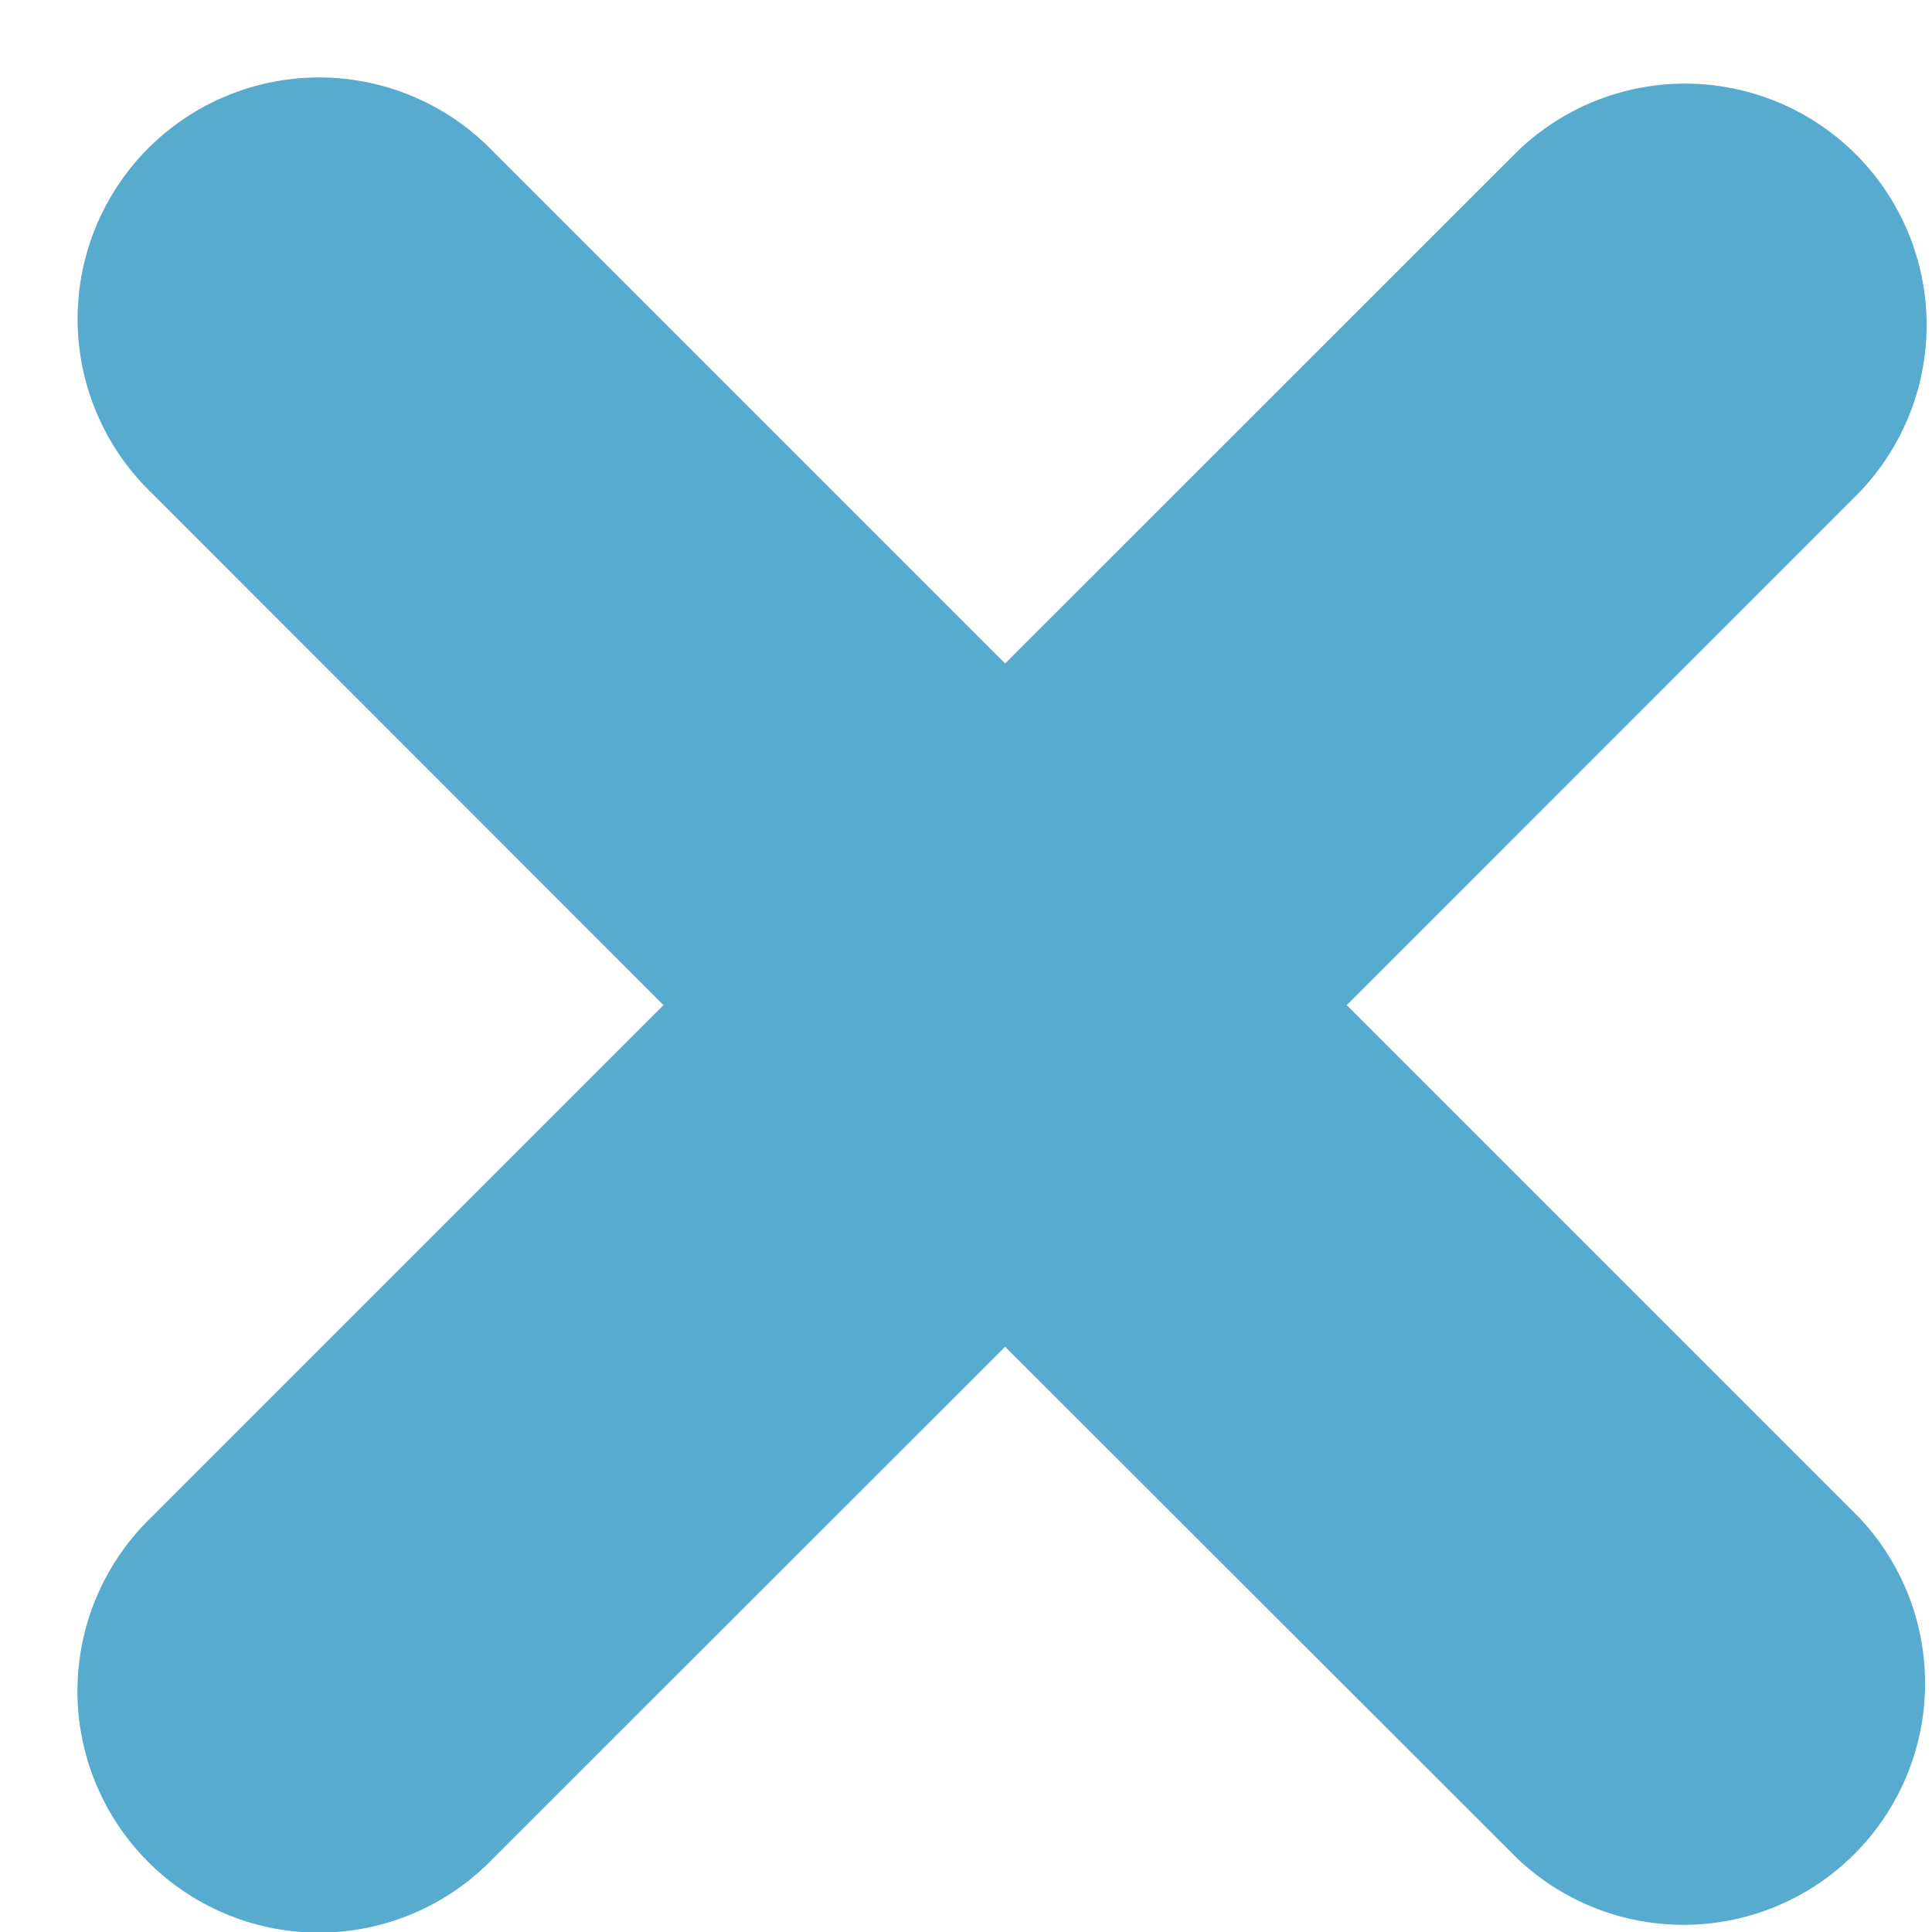 <svg width="12" height="12" viewBox="0 0 12 12" xmlns="http://www.w3.org/2000/svg">
    <path d="M4.121 6.243L.94 3.06A1.5 1.5 0 113.061.939l3.182 3.182L9.425.94a1.5 1.5 0 012.12 2.122L8.365 6.243l3.182 3.182a1.5 1.5 0 01-2.121 2.12L6.243 8.365 3.06 11.546A1.5 1.5 0 11.939 9.425l3.182-3.182z" fill="#57ABCF" fill-rule="nonzero"/>
</svg>
